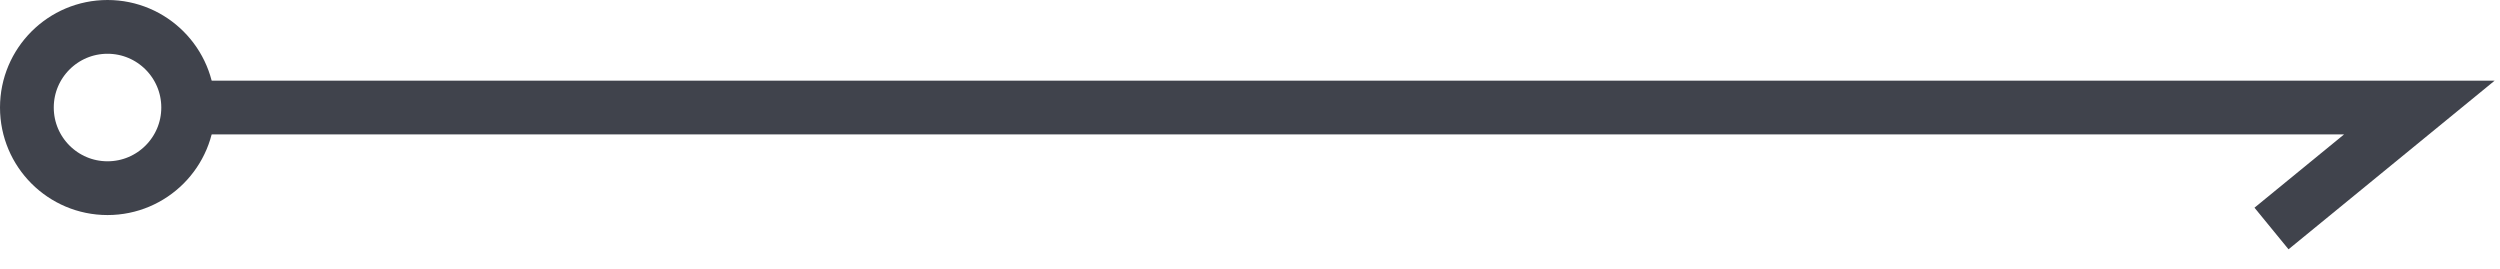 <svg width="93" height="10" viewBox="0 0 93 10" fill="none" xmlns="http://www.w3.org/2000/svg">
<circle cx="4" cy="4" r="3" stroke="#40434C" stroke-width="2"/>
<path d="M84.5 8.5L90 4H7" stroke="#40434C" stroke-width="2"/>
</svg>
